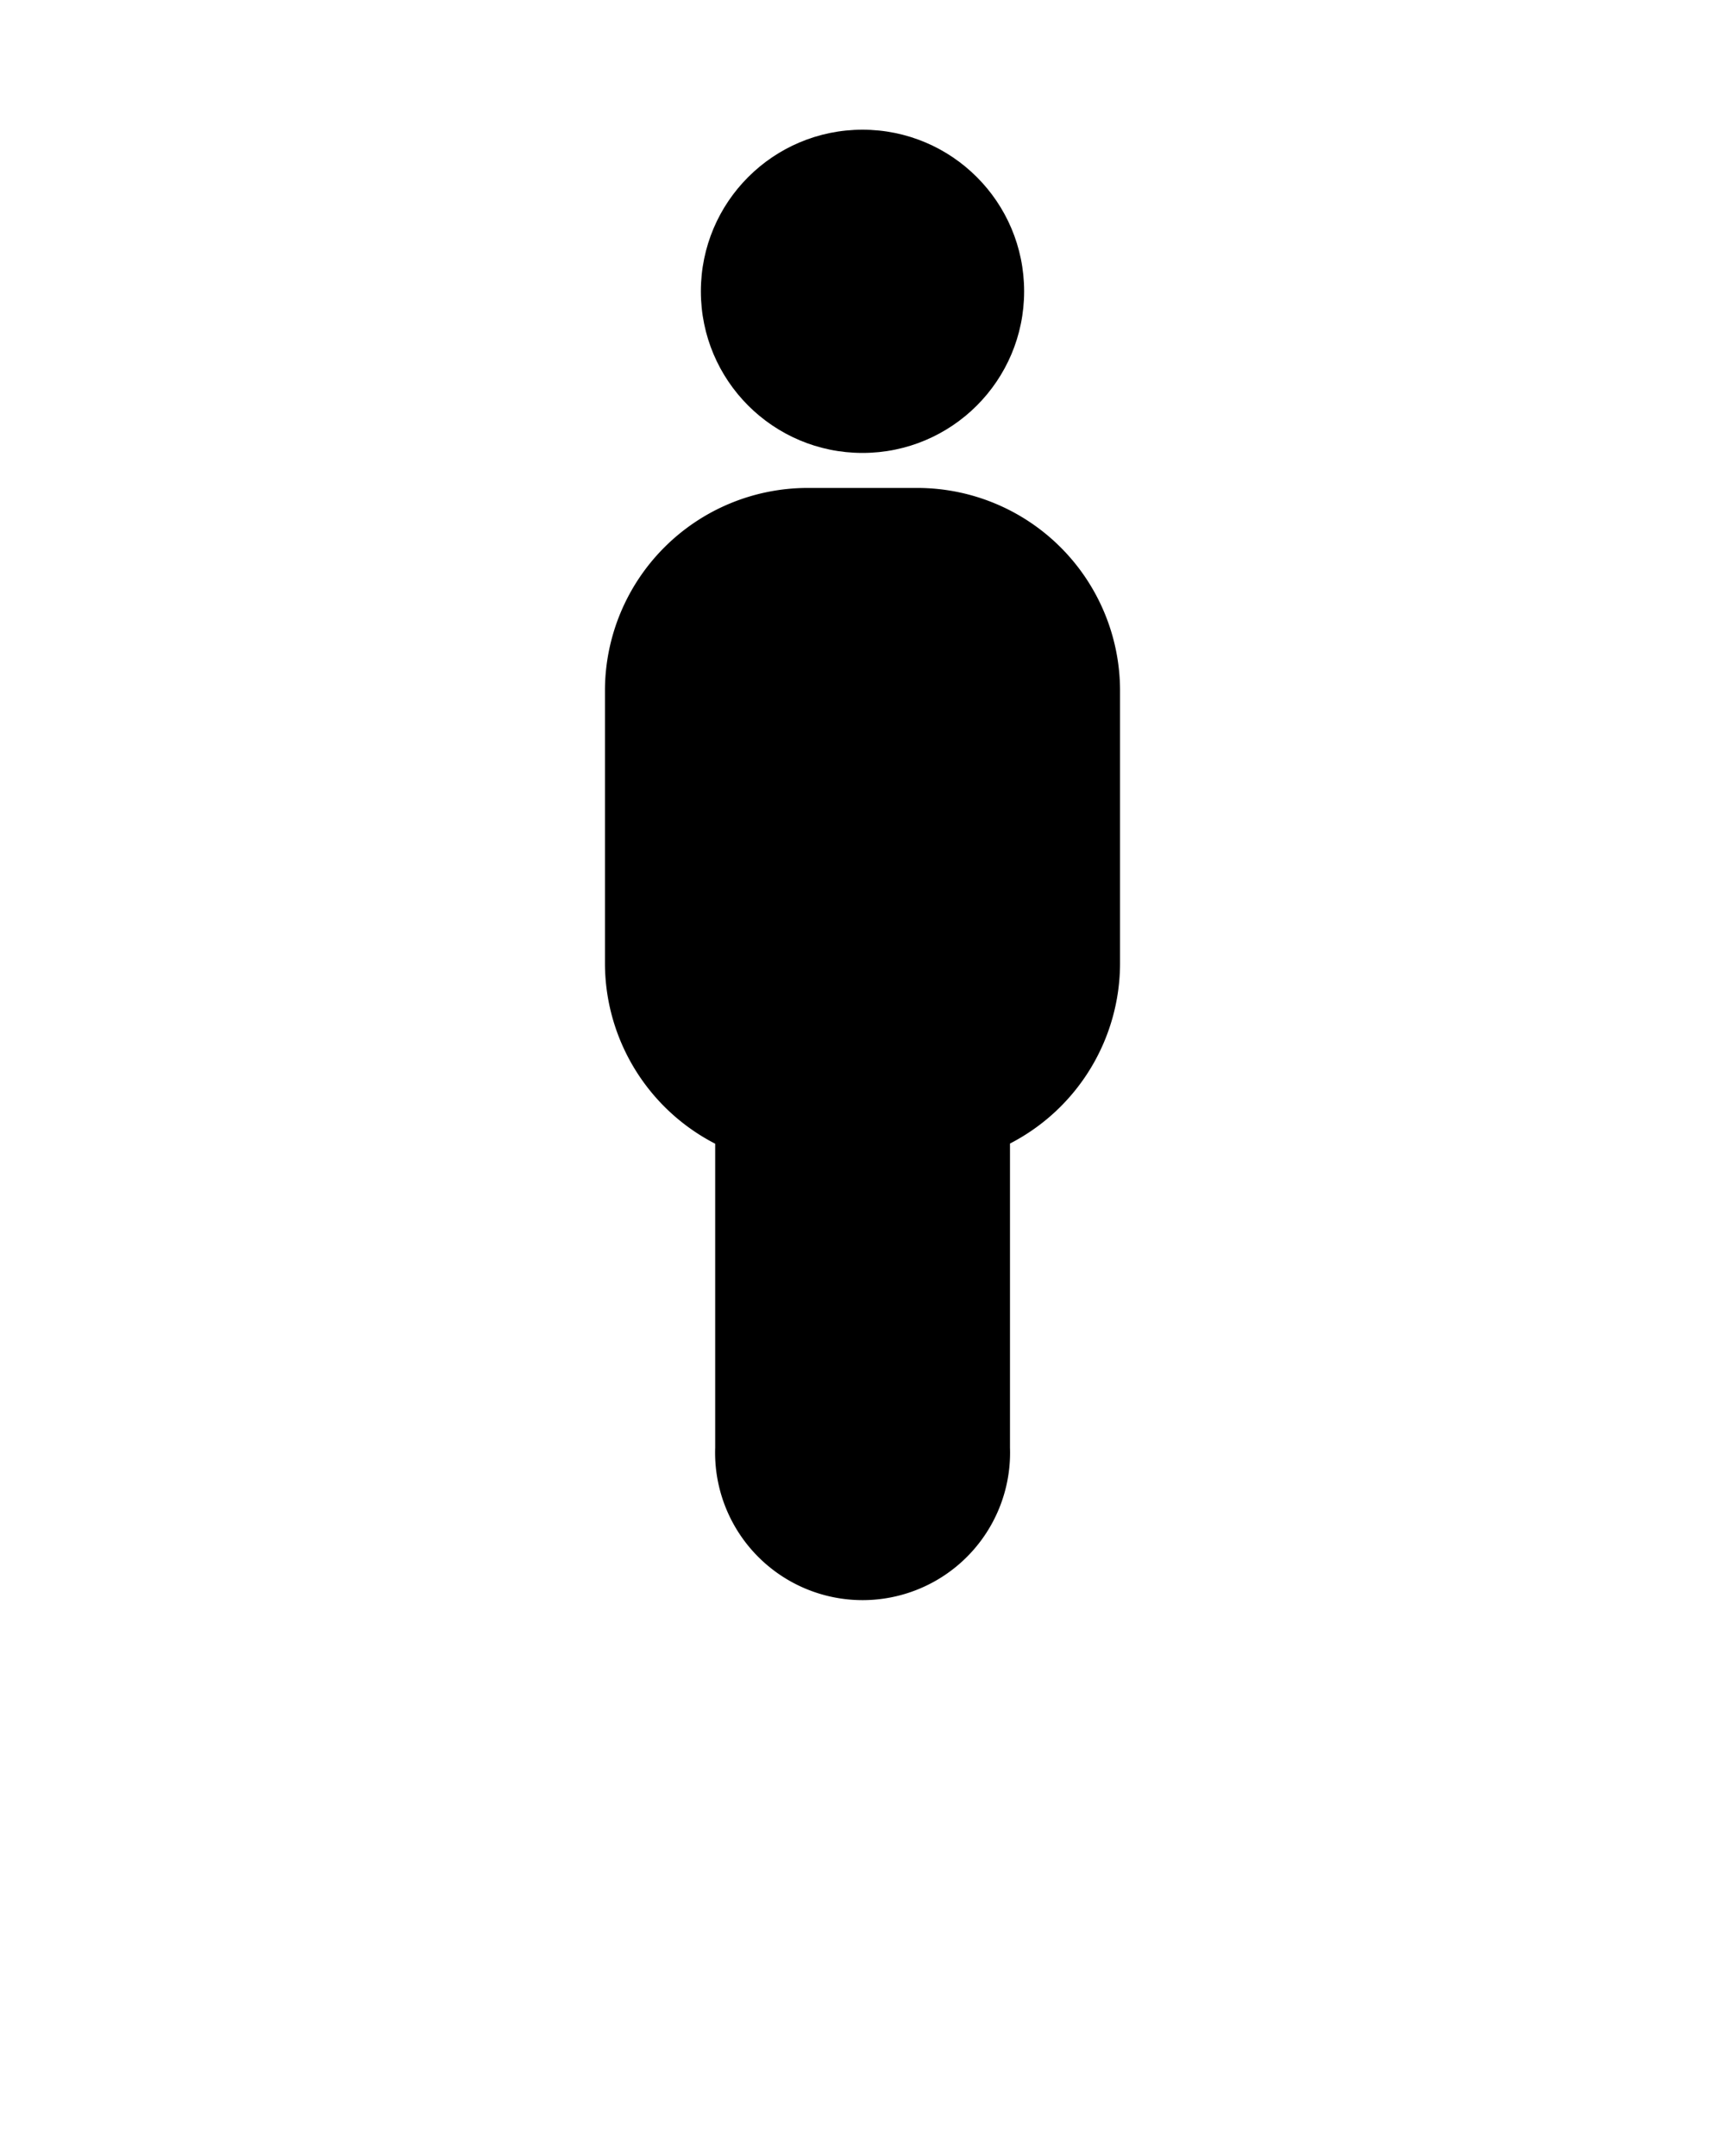 <svg id="Capa_1" data-name="Capa 1" xmlns="http://www.w3.org/2000/svg" viewBox="0 0 100 125"><circle cx="50" cy="16.89" r="9.37"/><path d="M64.93,40V55.87A11.77,11.77,0,0,1,58.55,66.3V83.93a8.55,8.55,0,1,1-17.09,0V66.31a11.78,11.78,0,0,1-6.39-10.44V40A11.76,11.76,0,0,1,46.8,28.29h6.4A11.76,11.76,0,0,1,64.93,40Z"/></svg>